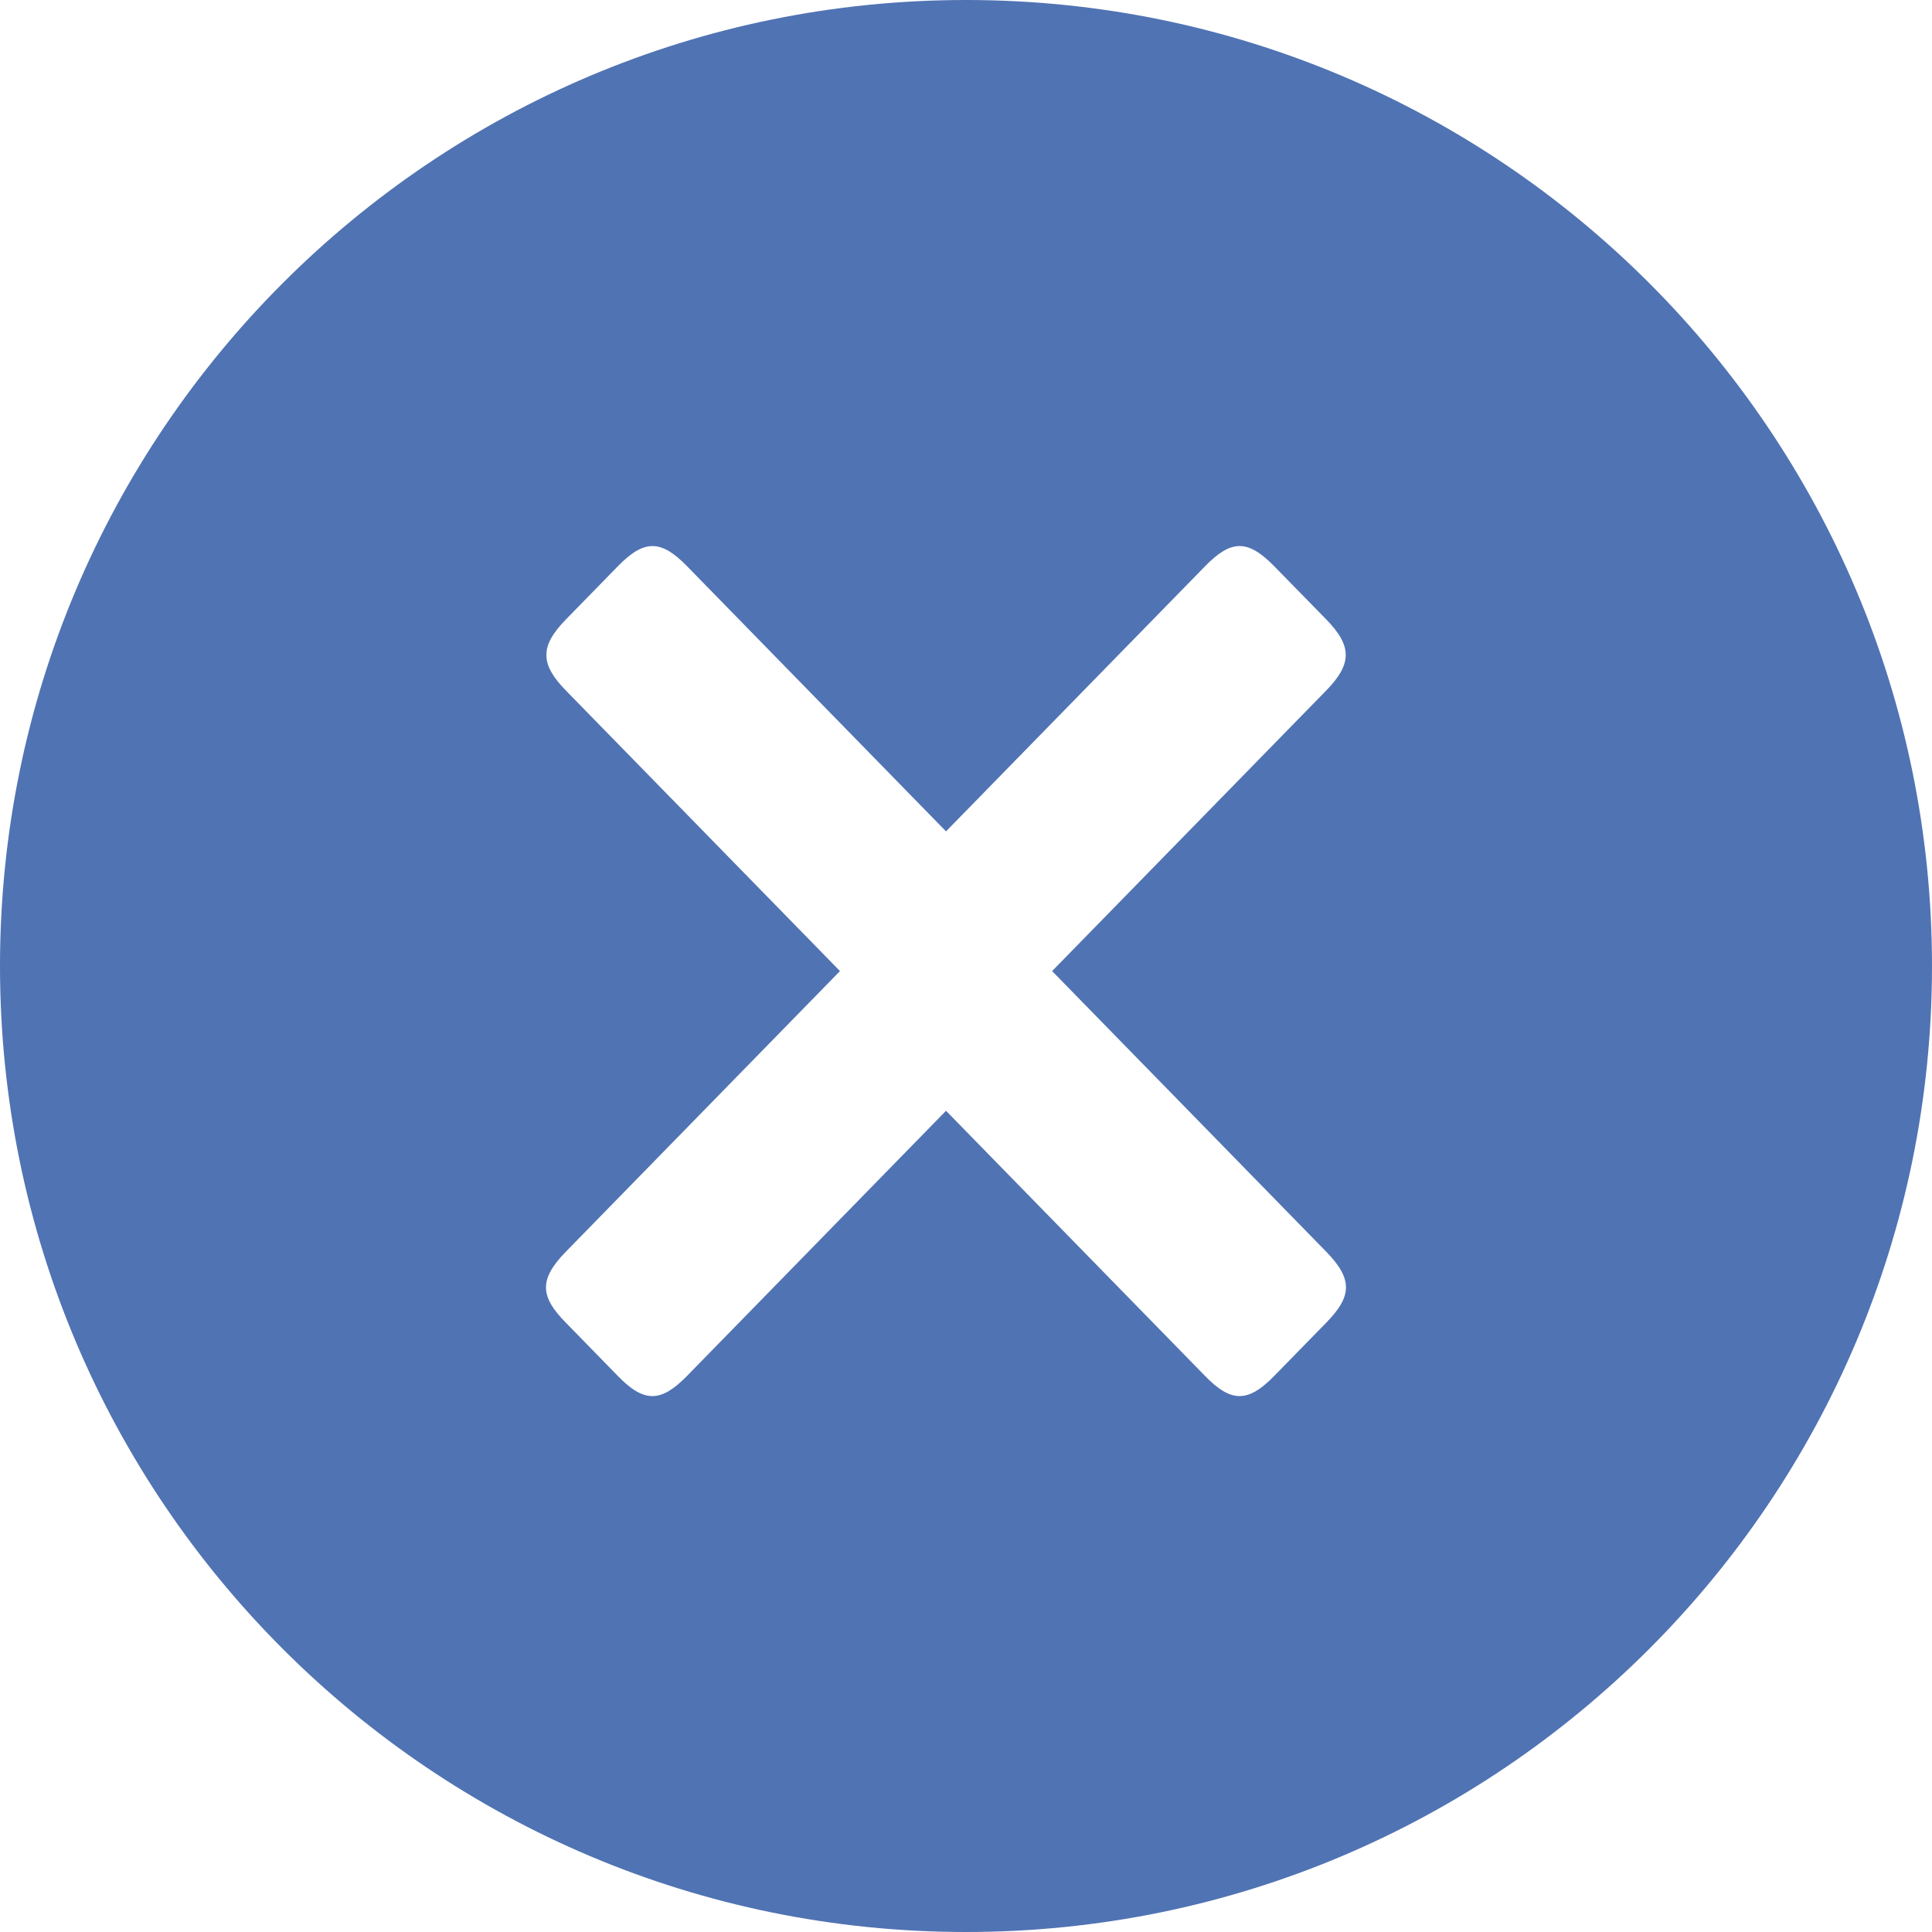 <svg width="35" height="35" viewBox="0 0 35 35" fill="none" xmlns="http://www.w3.org/2000/svg">
<path fill-rule="evenodd" clip-rule="evenodd" d="M17.5 35C27.165 35 35 27.165 35 17.5C35 7.835 27.165 0 17.5 0C7.835 0 0 7.835 0 17.5C0 27.165 7.835 35 17.5 35ZM21.829 24.925L17.138 20.123L12.447 24.925C11.973 25.411 11.666 25.416 11.191 24.925L10.251 23.962C9.785 23.49 9.758 23.18 10.251 22.676L15.217 17.592L10.251 12.509C9.785 12.031 9.776 11.709 10.251 11.223L11.192 10.259C11.68 9.759 11.982 9.782 12.448 10.259L17.138 15.061L21.83 10.259C22.296 9.782 22.597 9.759 23.085 10.259L24.027 11.222C24.501 11.708 24.492 12.03 24.027 12.508L19.06 17.592L24.026 22.676C24.518 23.18 24.487 23.49 24.026 23.962L23.085 24.925C22.606 25.416 22.3 25.411 21.829 24.925Z" fill="#5073B3"/>
</svg>
